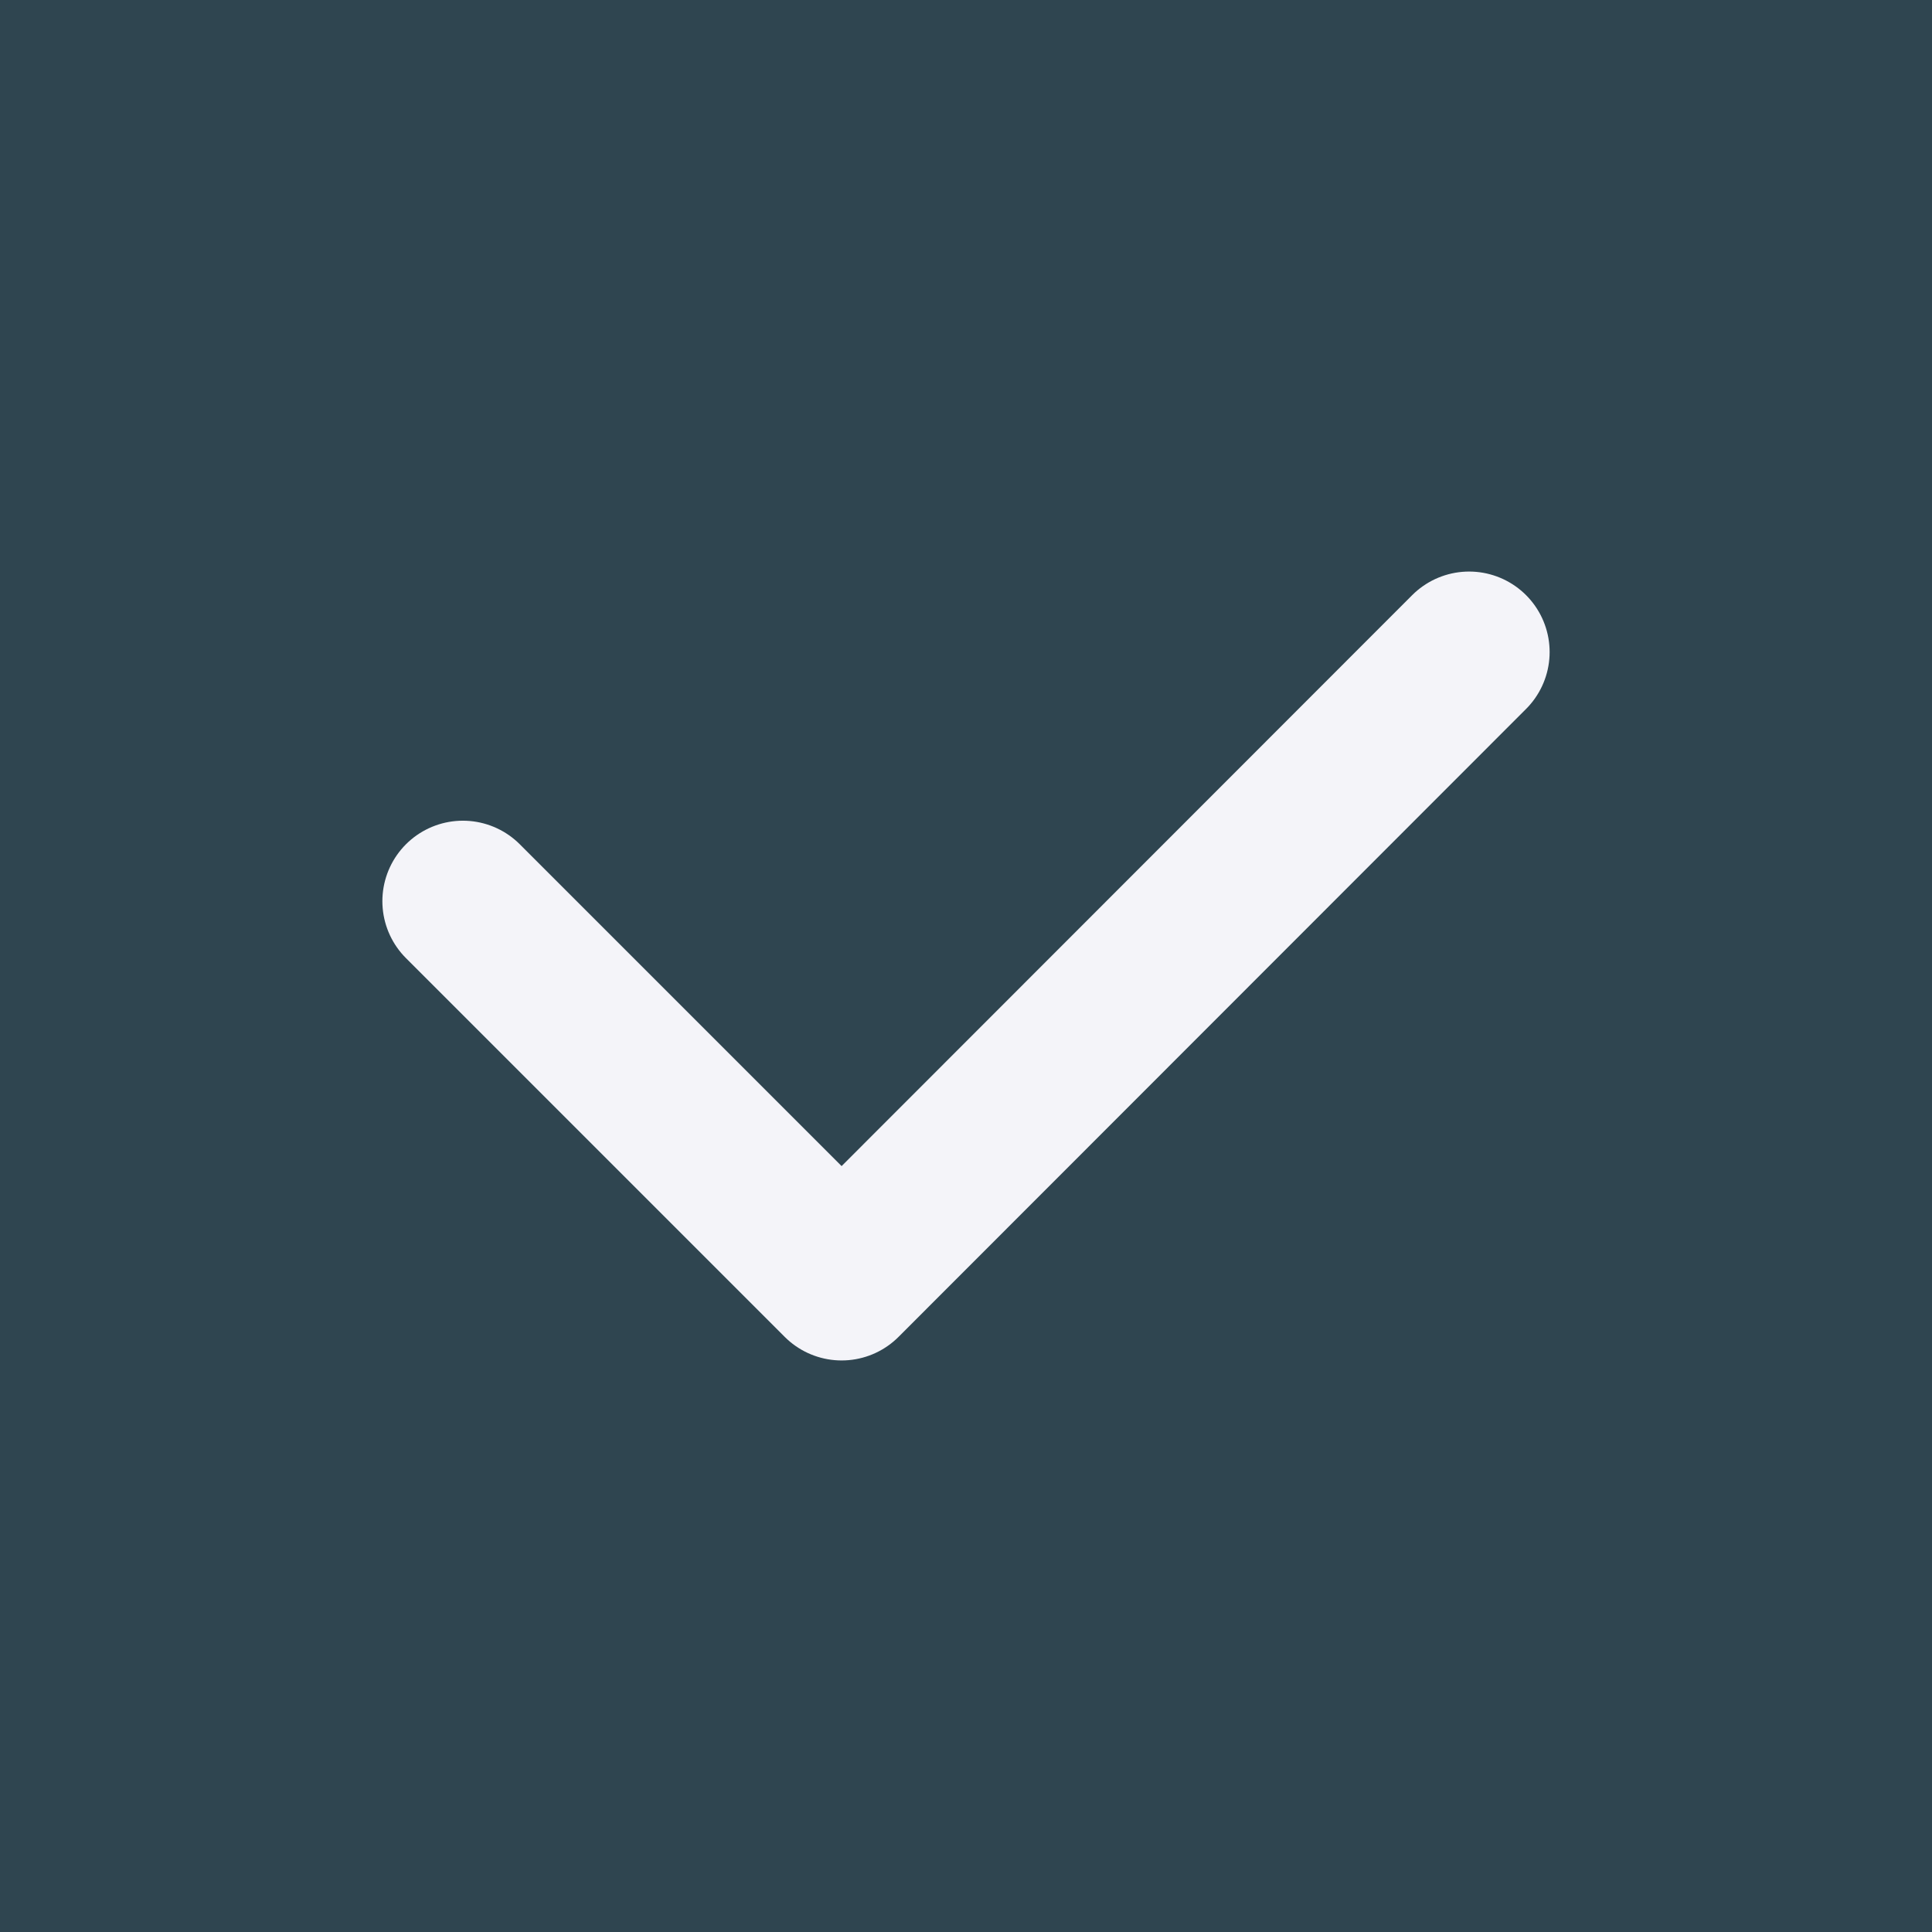 <?xml version="1.0" encoding="UTF-8"?>
<svg id="Layer_1" data-name="Layer 1" xmlns="http://www.w3.org/2000/svg" viewBox="0 0 48 48">
  <defs>
    <style>
      .cls-1 {
        fill: #2f4550;
      }

      .cls-2 {
        fill: none;
        stroke: #f4f4f9;
        stroke-linecap: round;
        stroke-linejoin: round;
        stroke-width: 4px;
      }
    </style>
  </defs>
  <rect class="cls-1" width="48" height="48"/>
  <polyline class="cls-2" points="11.5 22.39 20.91 31.8 36.5 16.2"/>
</svg>
